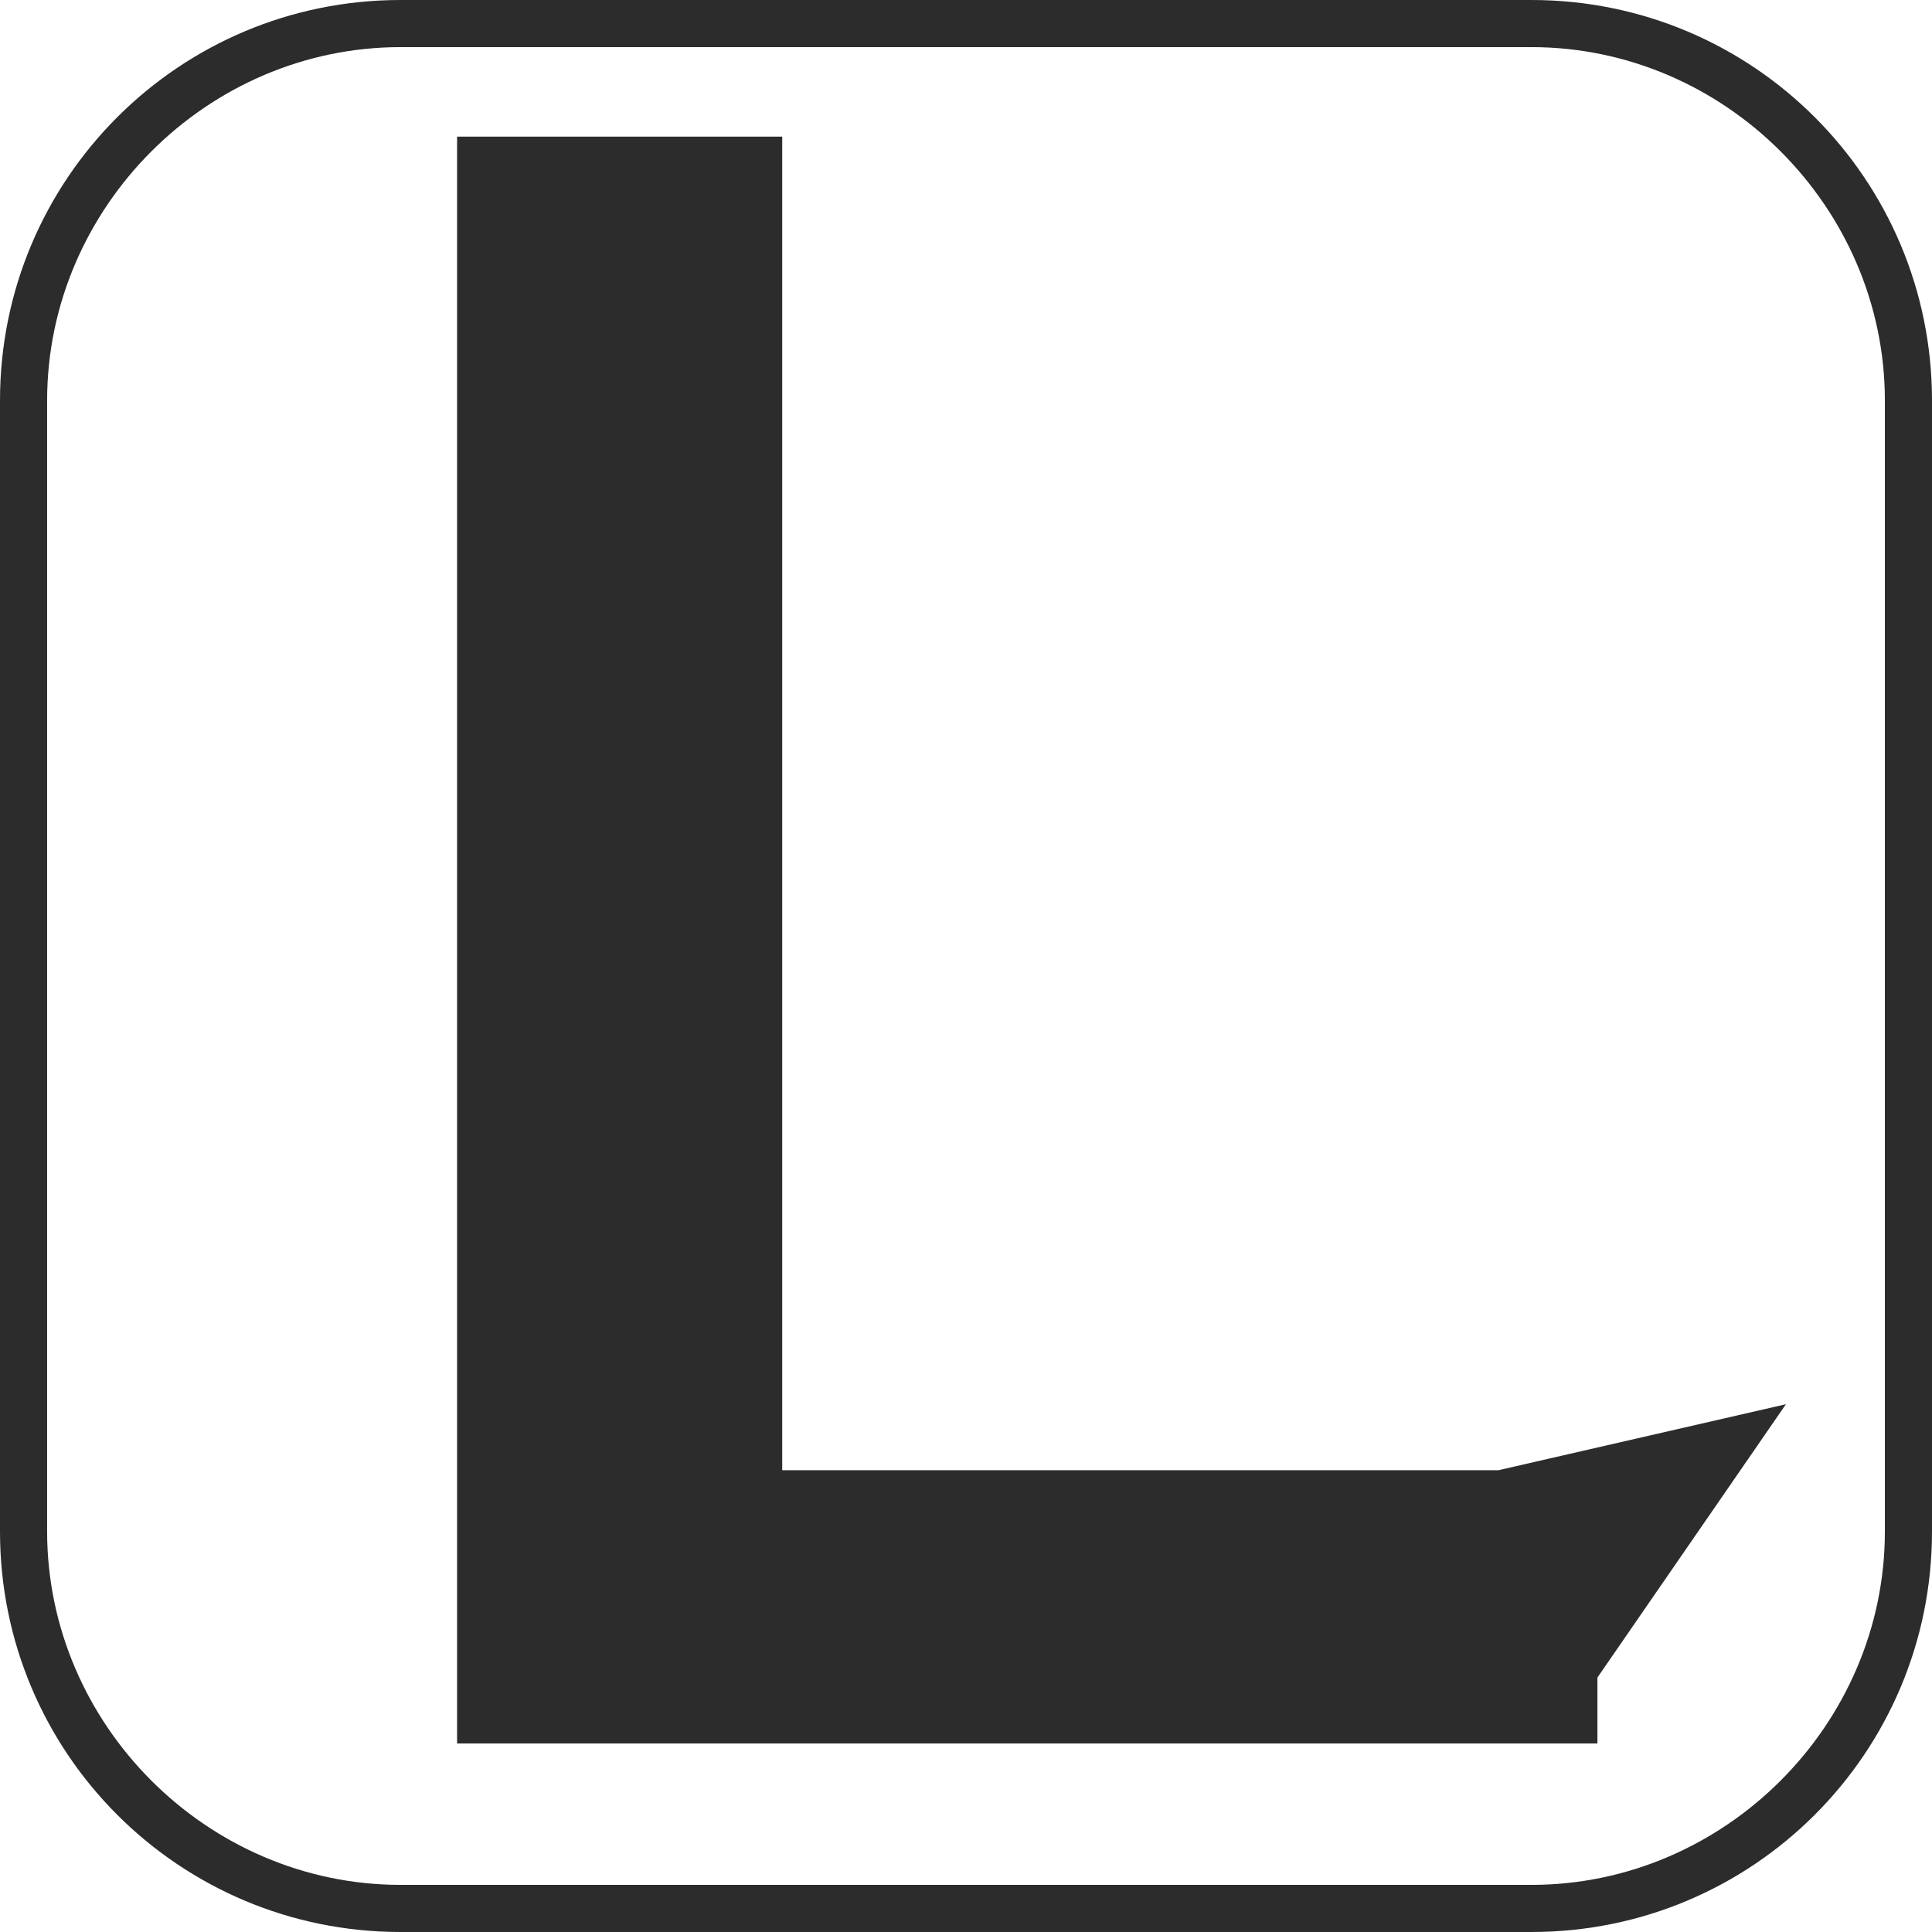 <?xml version="1.0" standalone="no"?>
<!DOCTYPE svg PUBLIC "-//W3C//DTD SVG 1.1//EN" "http://www.w3.org/Graphics/SVG/1.1/DTD/svg11.dtd">
<svg 
	t="1552900296708" 
	class="icon" 
	style="" 
	viewBox="0 0 1024 1024" 
	version="1.1" 
	xmlns="http://www.w3.org/2000/svg" 
	p-id="4711" 
	xmlns:xlink="http://www.w3.org/1999/xlink" 
	width="200" height="200">
	<defs>
		<style type="text/css"></style>
	</defs>
	<path 
		d="M811.707 1024h-599.415C94.907 1024 0 929.093 0 811.707v-599.415C0 94.907 94.907 0 212.293 0h599.415C929.093 0 1024 94.907 1024 212.293v599.415c0 117.385-94.907 212.293-212.293 212.293zM212.293 24.976C109.893 24.976 24.976 109.893 24.976 212.293v599.415C24.976 914.107 109.893 999.024 212.293 999.024h599.415c102.4 0 187.317-84.917 187.317-187.317v-599.415C999.024 109.893 914.107 24.976 811.707 24.976h-599.415z" 
		p-id="4712" 
		fill="#2c2c2c">
	</path>
	<path 
		d="M242.263 924.098V72.429h172.332v706.81h379.629l152.351-34.966-99.902 144.859V924.098h-74.927z" 
		p-id="4713" 
		fill="#2c2c2c">
	</path>
</svg>
